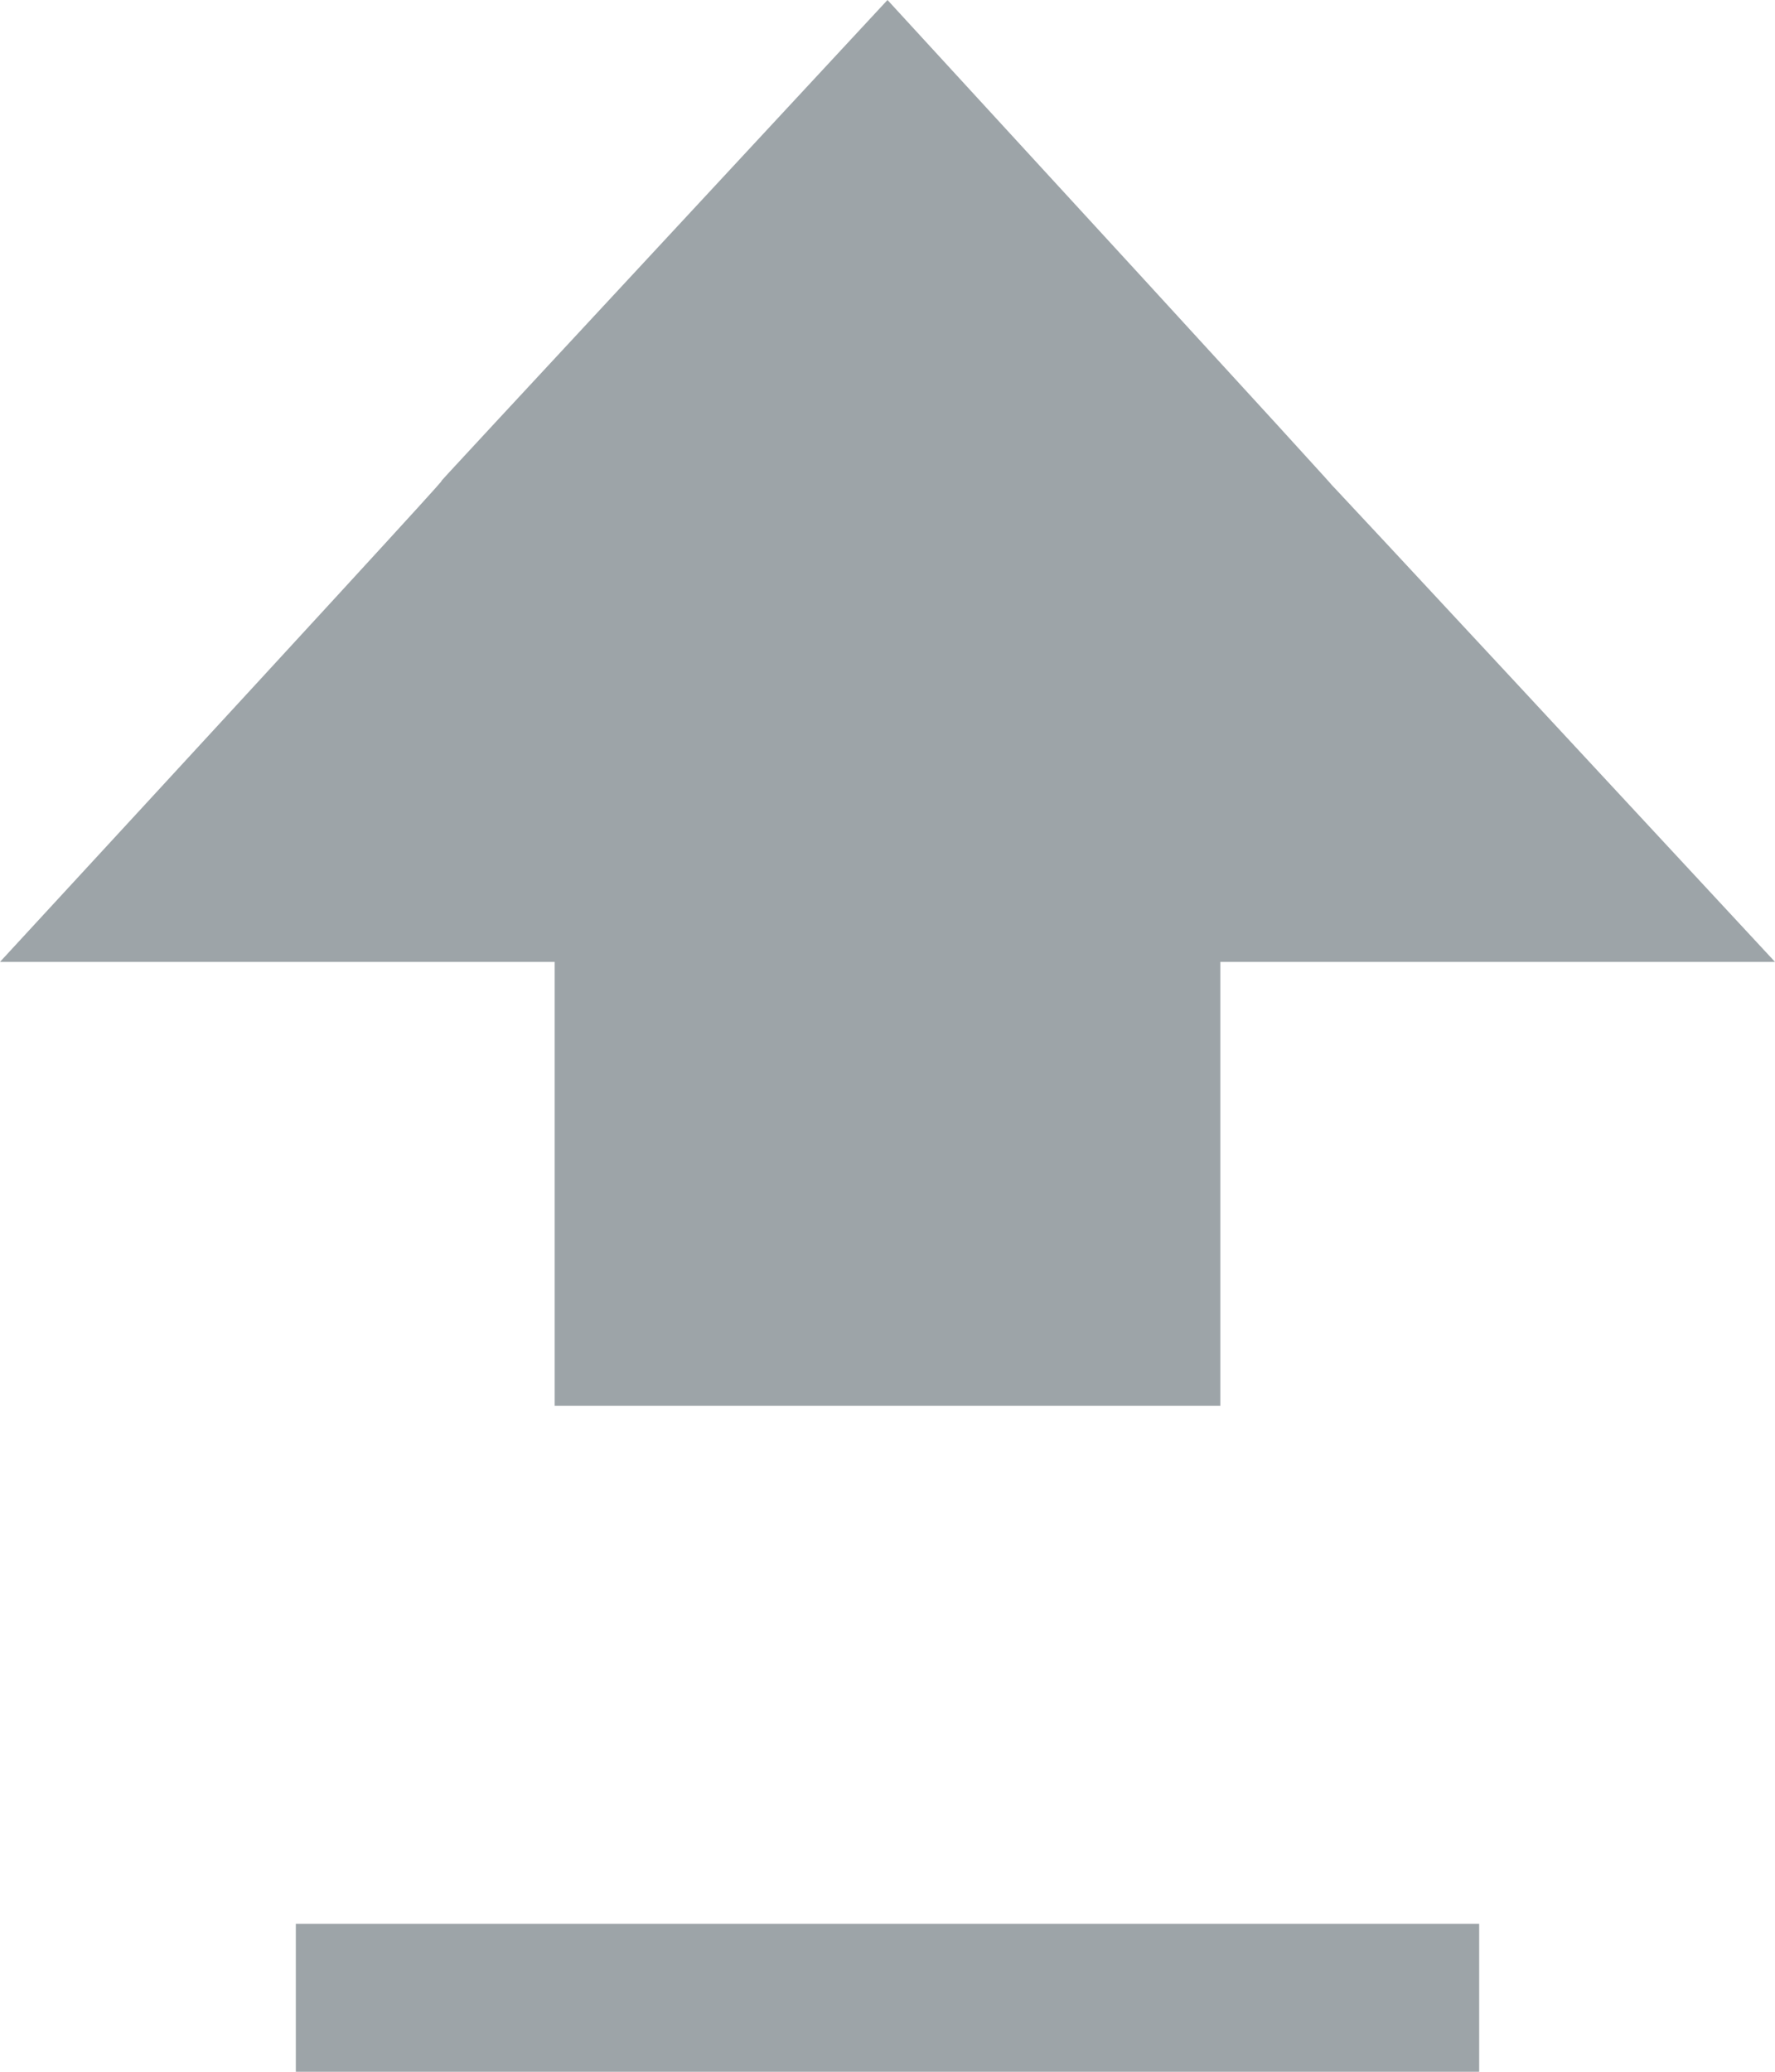 <?xml version="1.0" encoding="UTF-8" standalone="no"?>
<!-- Created with Inkscape (http://www.inkscape.org/) -->

<svg
   xmlns:dc="http://purl.org/dc/elements/1.1/"
   xmlns:cc="http://creativecommons.org/ns#"
   xmlns:rdf="http://www.w3.org/1999/02/22-rdf-syntax-ns#"
   xmlns:svg="http://www.w3.org/2000/svg"
   xmlns="http://www.w3.org/2000/svg"
   version="1.1"
   width="24"
   height="28"
   id="svg2">
  <defs
     id="defs4" />
  <g
     transform="translate(0,-1024.362)"
     id="layer1">
    <rect
       width="16"
       height="2"
       x="4"
       y="1050.362"
       id="rect2985"
       style="fill:#9da4a8;fill-opacity:1;fill-rule:nonzero;stroke:none" />
    <rect
       width="9"
       height="7"
       x="7.5"
       y="1036.361"
       id="rect3755"
       style="fill:#9da4a8;fill-opacity:1;fill-rule:nonzero;stroke:none" />
    <path
       d="m 12,1024.362 c 12.011,13.068 -0.009,0.06 12,13 l -24,0 c 11.981,-12.987 -0.064,-0.01 12,-13 z"
       id="rect3759"
       style="fill:#9da4a8;fill-opacity:1;fill-rule:nonzero;stroke:none" />
  </g>
</svg>
